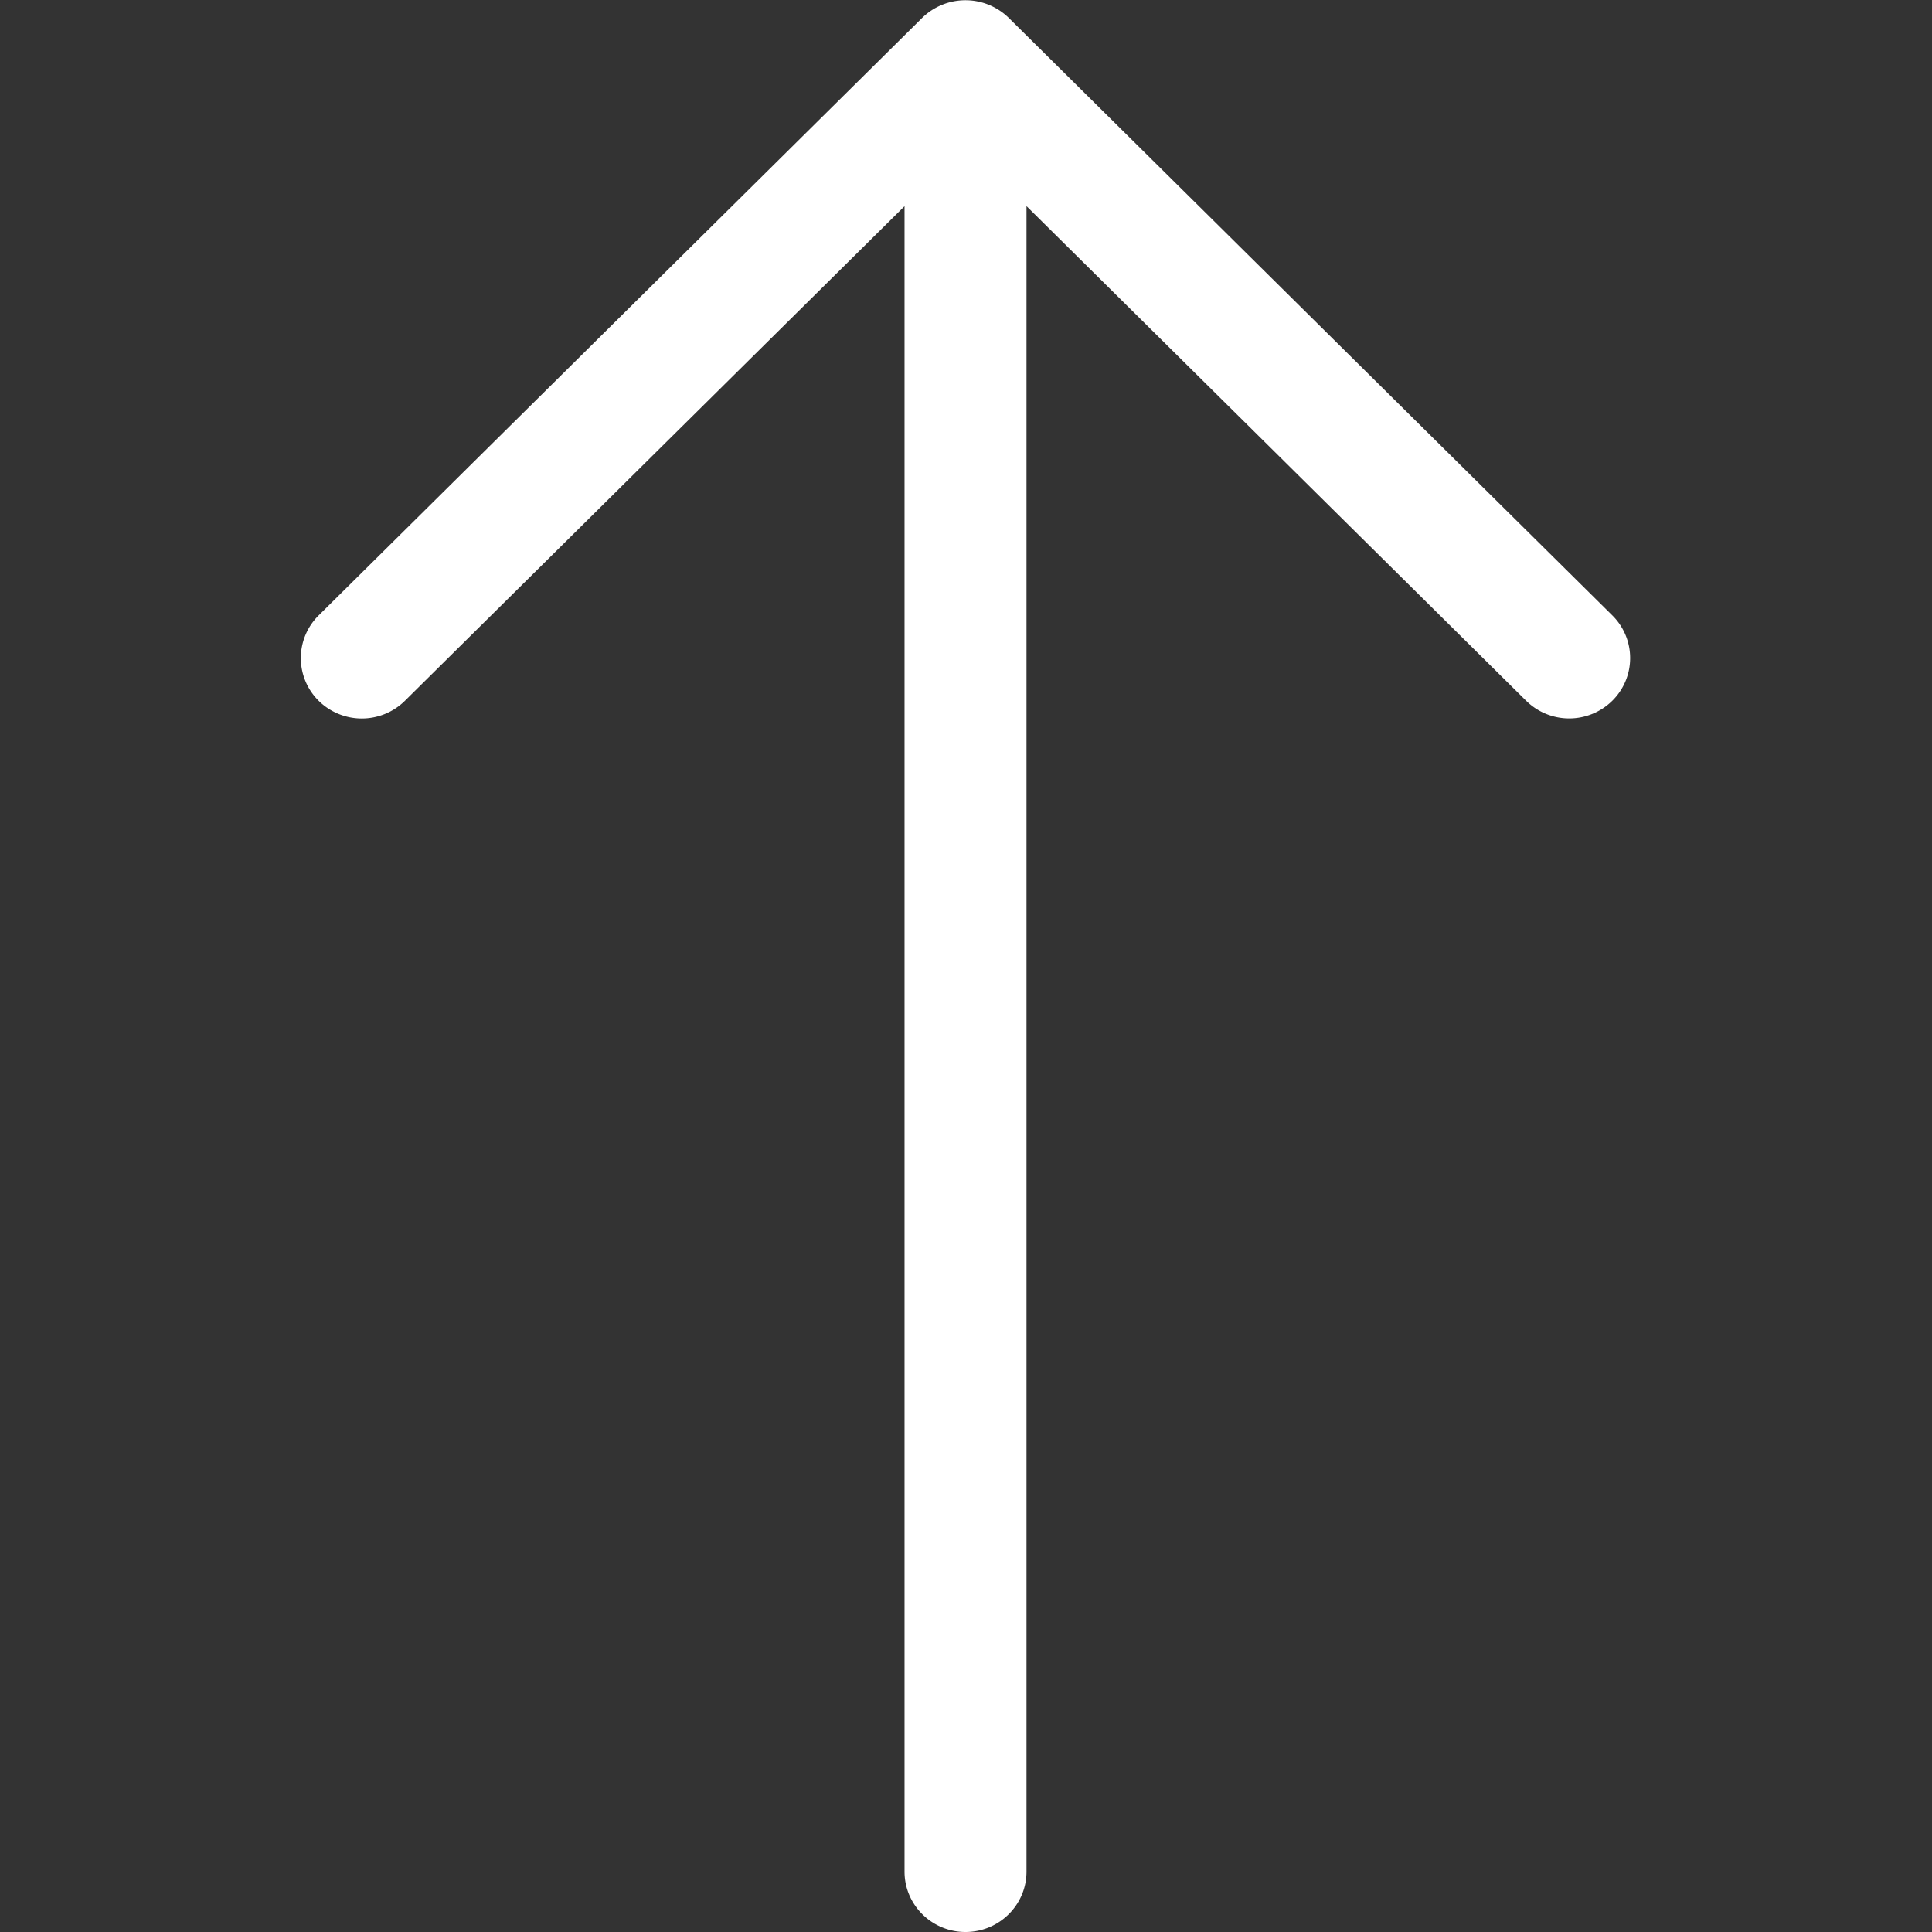 <svg viewBox="0 0 32 32" xmlns="http://www.w3.org/2000/svg"><rect x="0" y="0" width="32" height="32" fill="#333333" stroke="none"/><path clip-rule="evenodd" d="M26.704 10.192L16.705.293a1.026 1.026 0 00-1.428 0l-9.999 9.9a.994.994 0 000 1.414 1.017 1.017 0 001.429 0l8.275-8.192V31c0 .552.452 1 1.01 1s1.01-.448 1.01-1V3.414l8.275 8.192a1.016 1.016 0 001.428 0 .993.993 0 00-.001-1.414z" fill="#FFF" fill-rule="evenodd"/></svg>